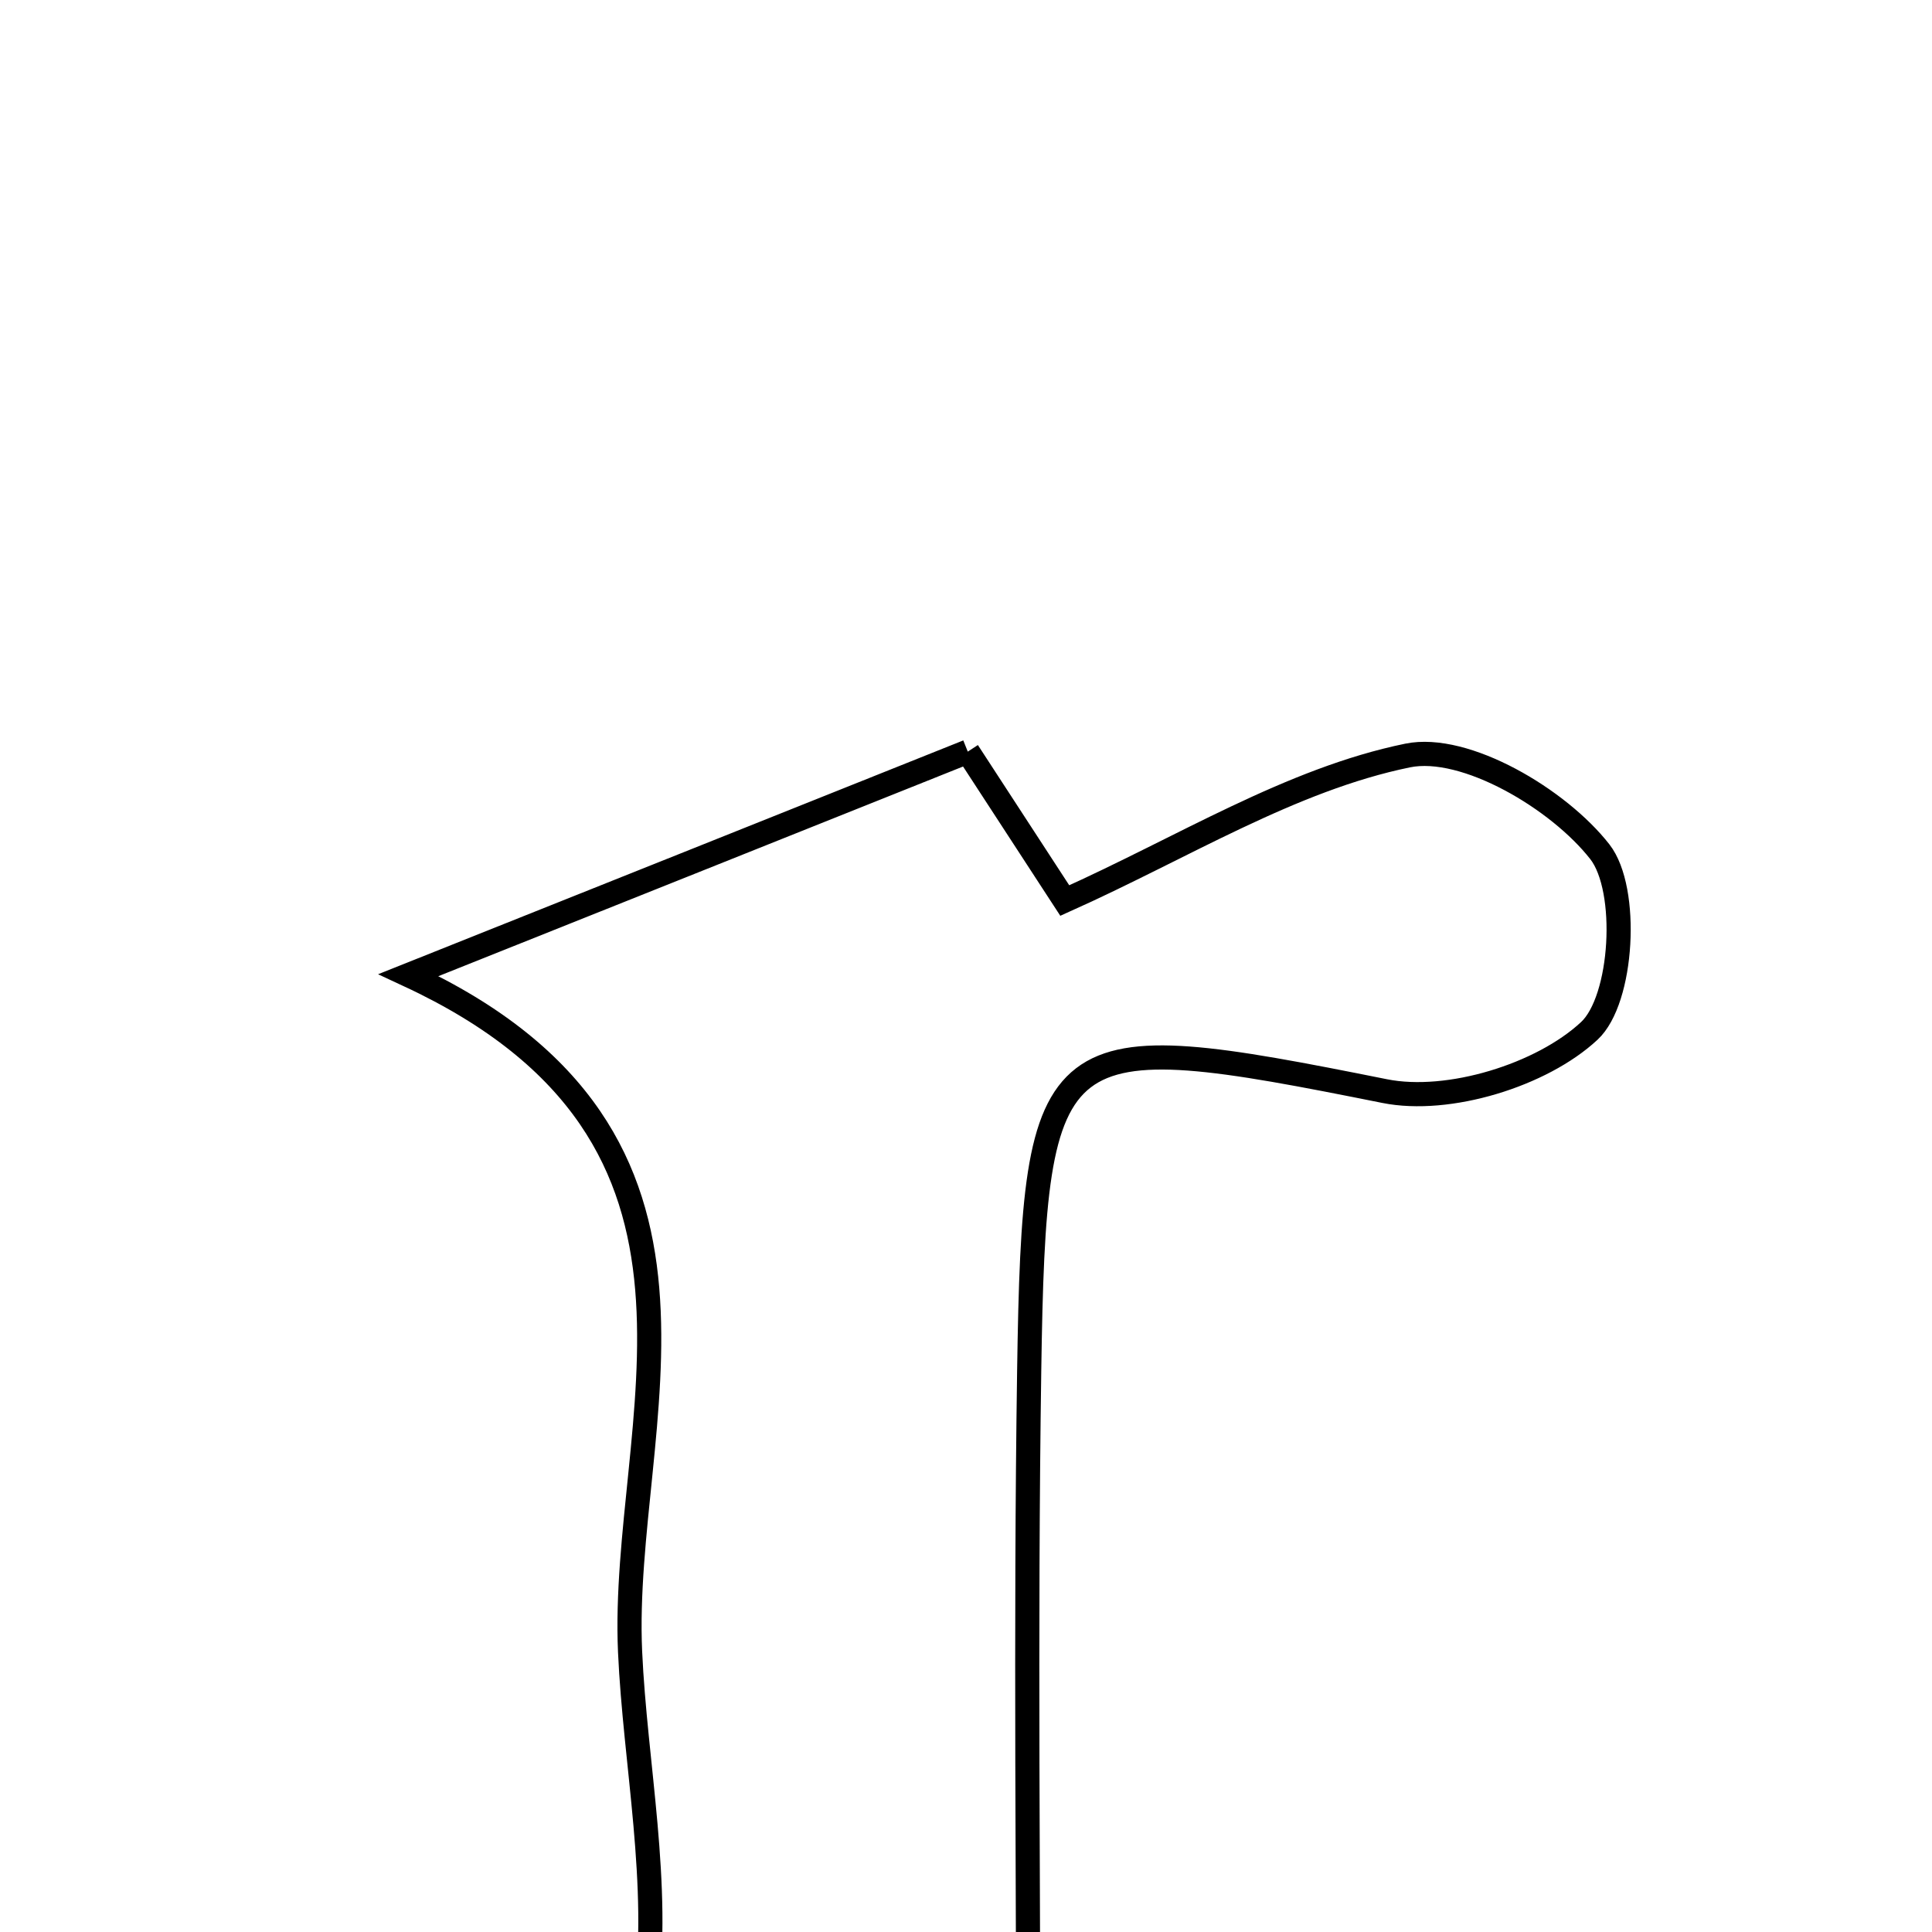 <svg xmlns="http://www.w3.org/2000/svg" viewBox="0.0 0.0 24.0 24.0" height="200px" width="200px"><path fill="none" stroke="black" stroke-width=".3" stroke-opacity="1.0"  filling="0" d="M12.022 9.337 C12.529 10.116 12.957 10.773 13.227 11.187 C14.692 10.531 16.033 9.683 17.487 9.385 C18.202 9.239 19.361 9.924 19.874 10.581 C20.239 11.049 20.161 12.42 19.742 12.807 C19.152 13.356 17.995 13.713 17.201 13.554 C13.044 12.721 12.849 12.792 12.785 17.024 C12.737 20.262 12.776 23.5 12.776 26.834 C14.067 27.268 15.175 27.639 16.283 28.011 C16.253 28.187 16.221 28.362 16.191 28.537 C12.732 28.537 9.274 28.537 5.128 28.537 C9.113 26.559 7.952 23.302 7.827 20.517 C7.7 17.673 9.439 14.141 5.075 12.113 C7.583 11.112 9.734 10.252 12.022 9.337"></path></svg>